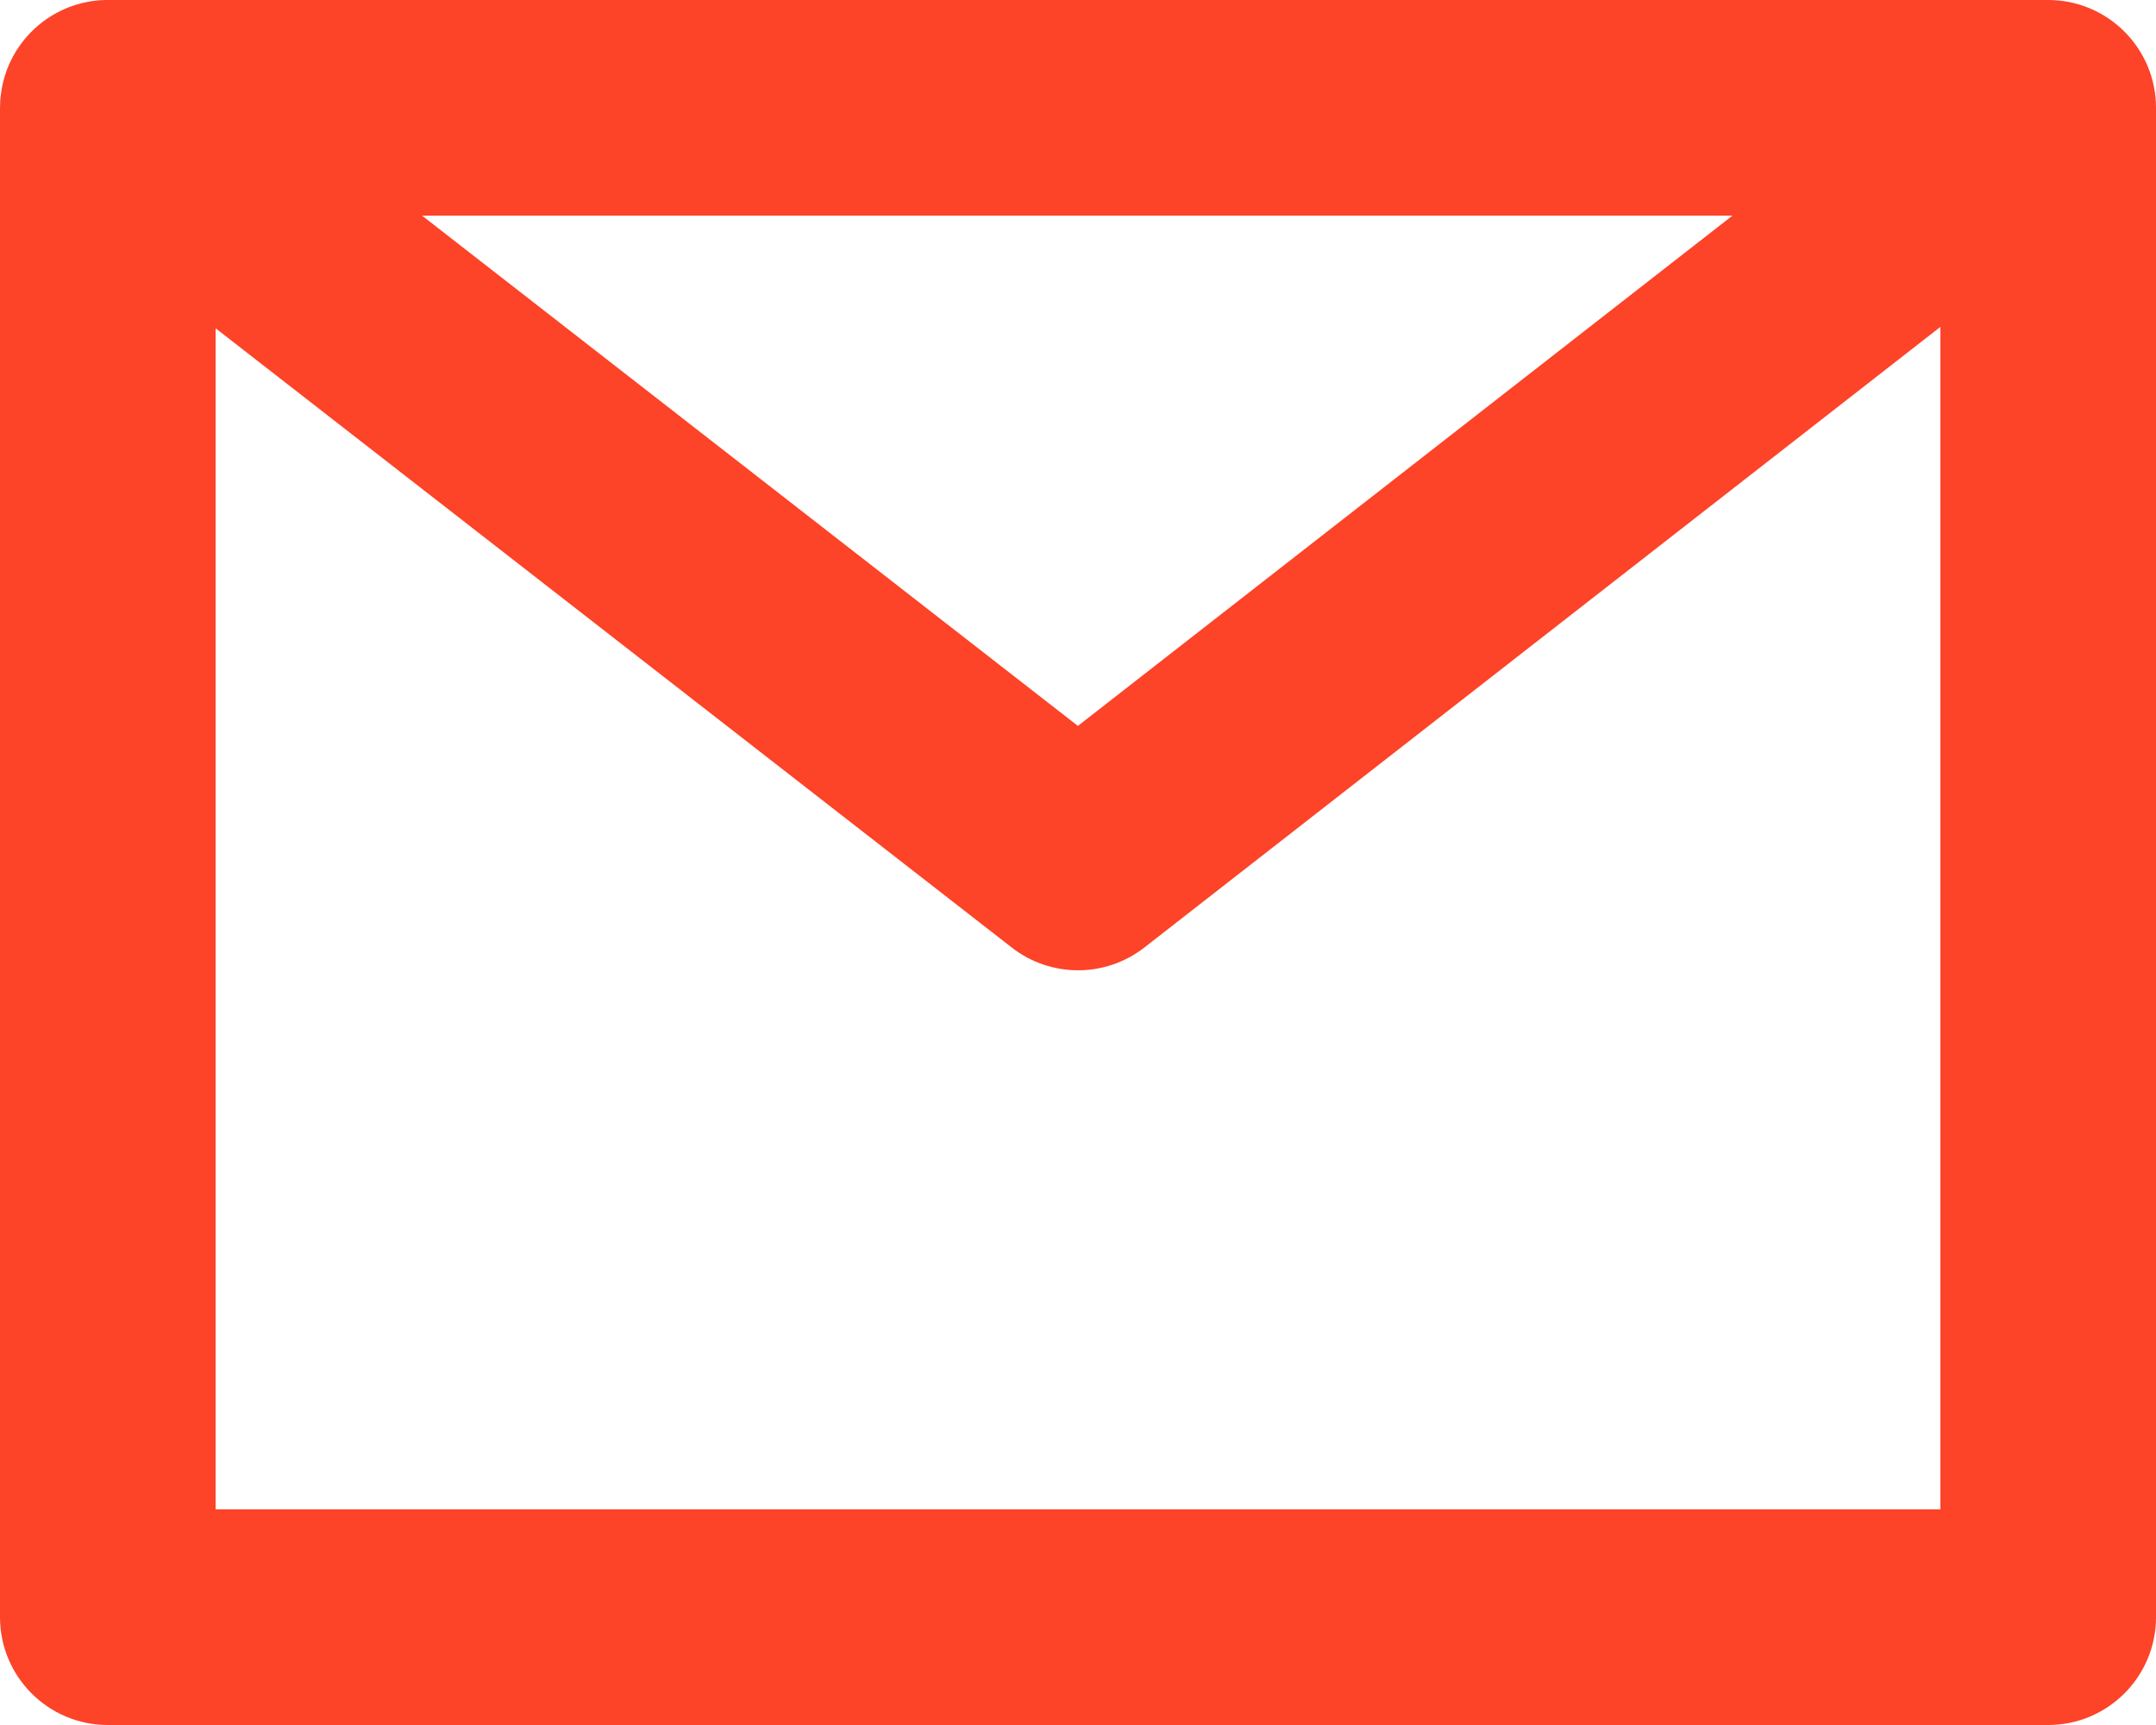 <svg width="20" height="16" viewBox="0 0 20 16" fill="none" xmlns="http://www.w3.org/2000/svg">
<path fill-rule="evenodd" clip-rule="evenodd" d="M1 0H0.978C0.743 0.005 0.527 0.092 0.358 0.233L0.343 0.246L0.328 0.259L0.31 0.276L0.288 0.298L0.275 0.311L0.267 0.32L0.245 0.344L0.224 0.369L0.206 0.392L0.2 0.4L0.188 0.416C0.087 0.556 0.022 0.723 0.005 0.904L0.003 0.925L0.002 0.938L0 1.007V15C0 15.552 0.448 16 1 16H19C19.552 16 20 15.552 20 15V1C20 0.448 19.552 0 19 0H1ZM18 3.032L10.615 8.789C10.254 9.07 9.747 9.07 9.386 8.789L2 3.045V14H18V3.032ZM5.908 2H16.071L9.999 6.733L3.915 2H5.908Z" fill="#FD4328"/>
</svg>
